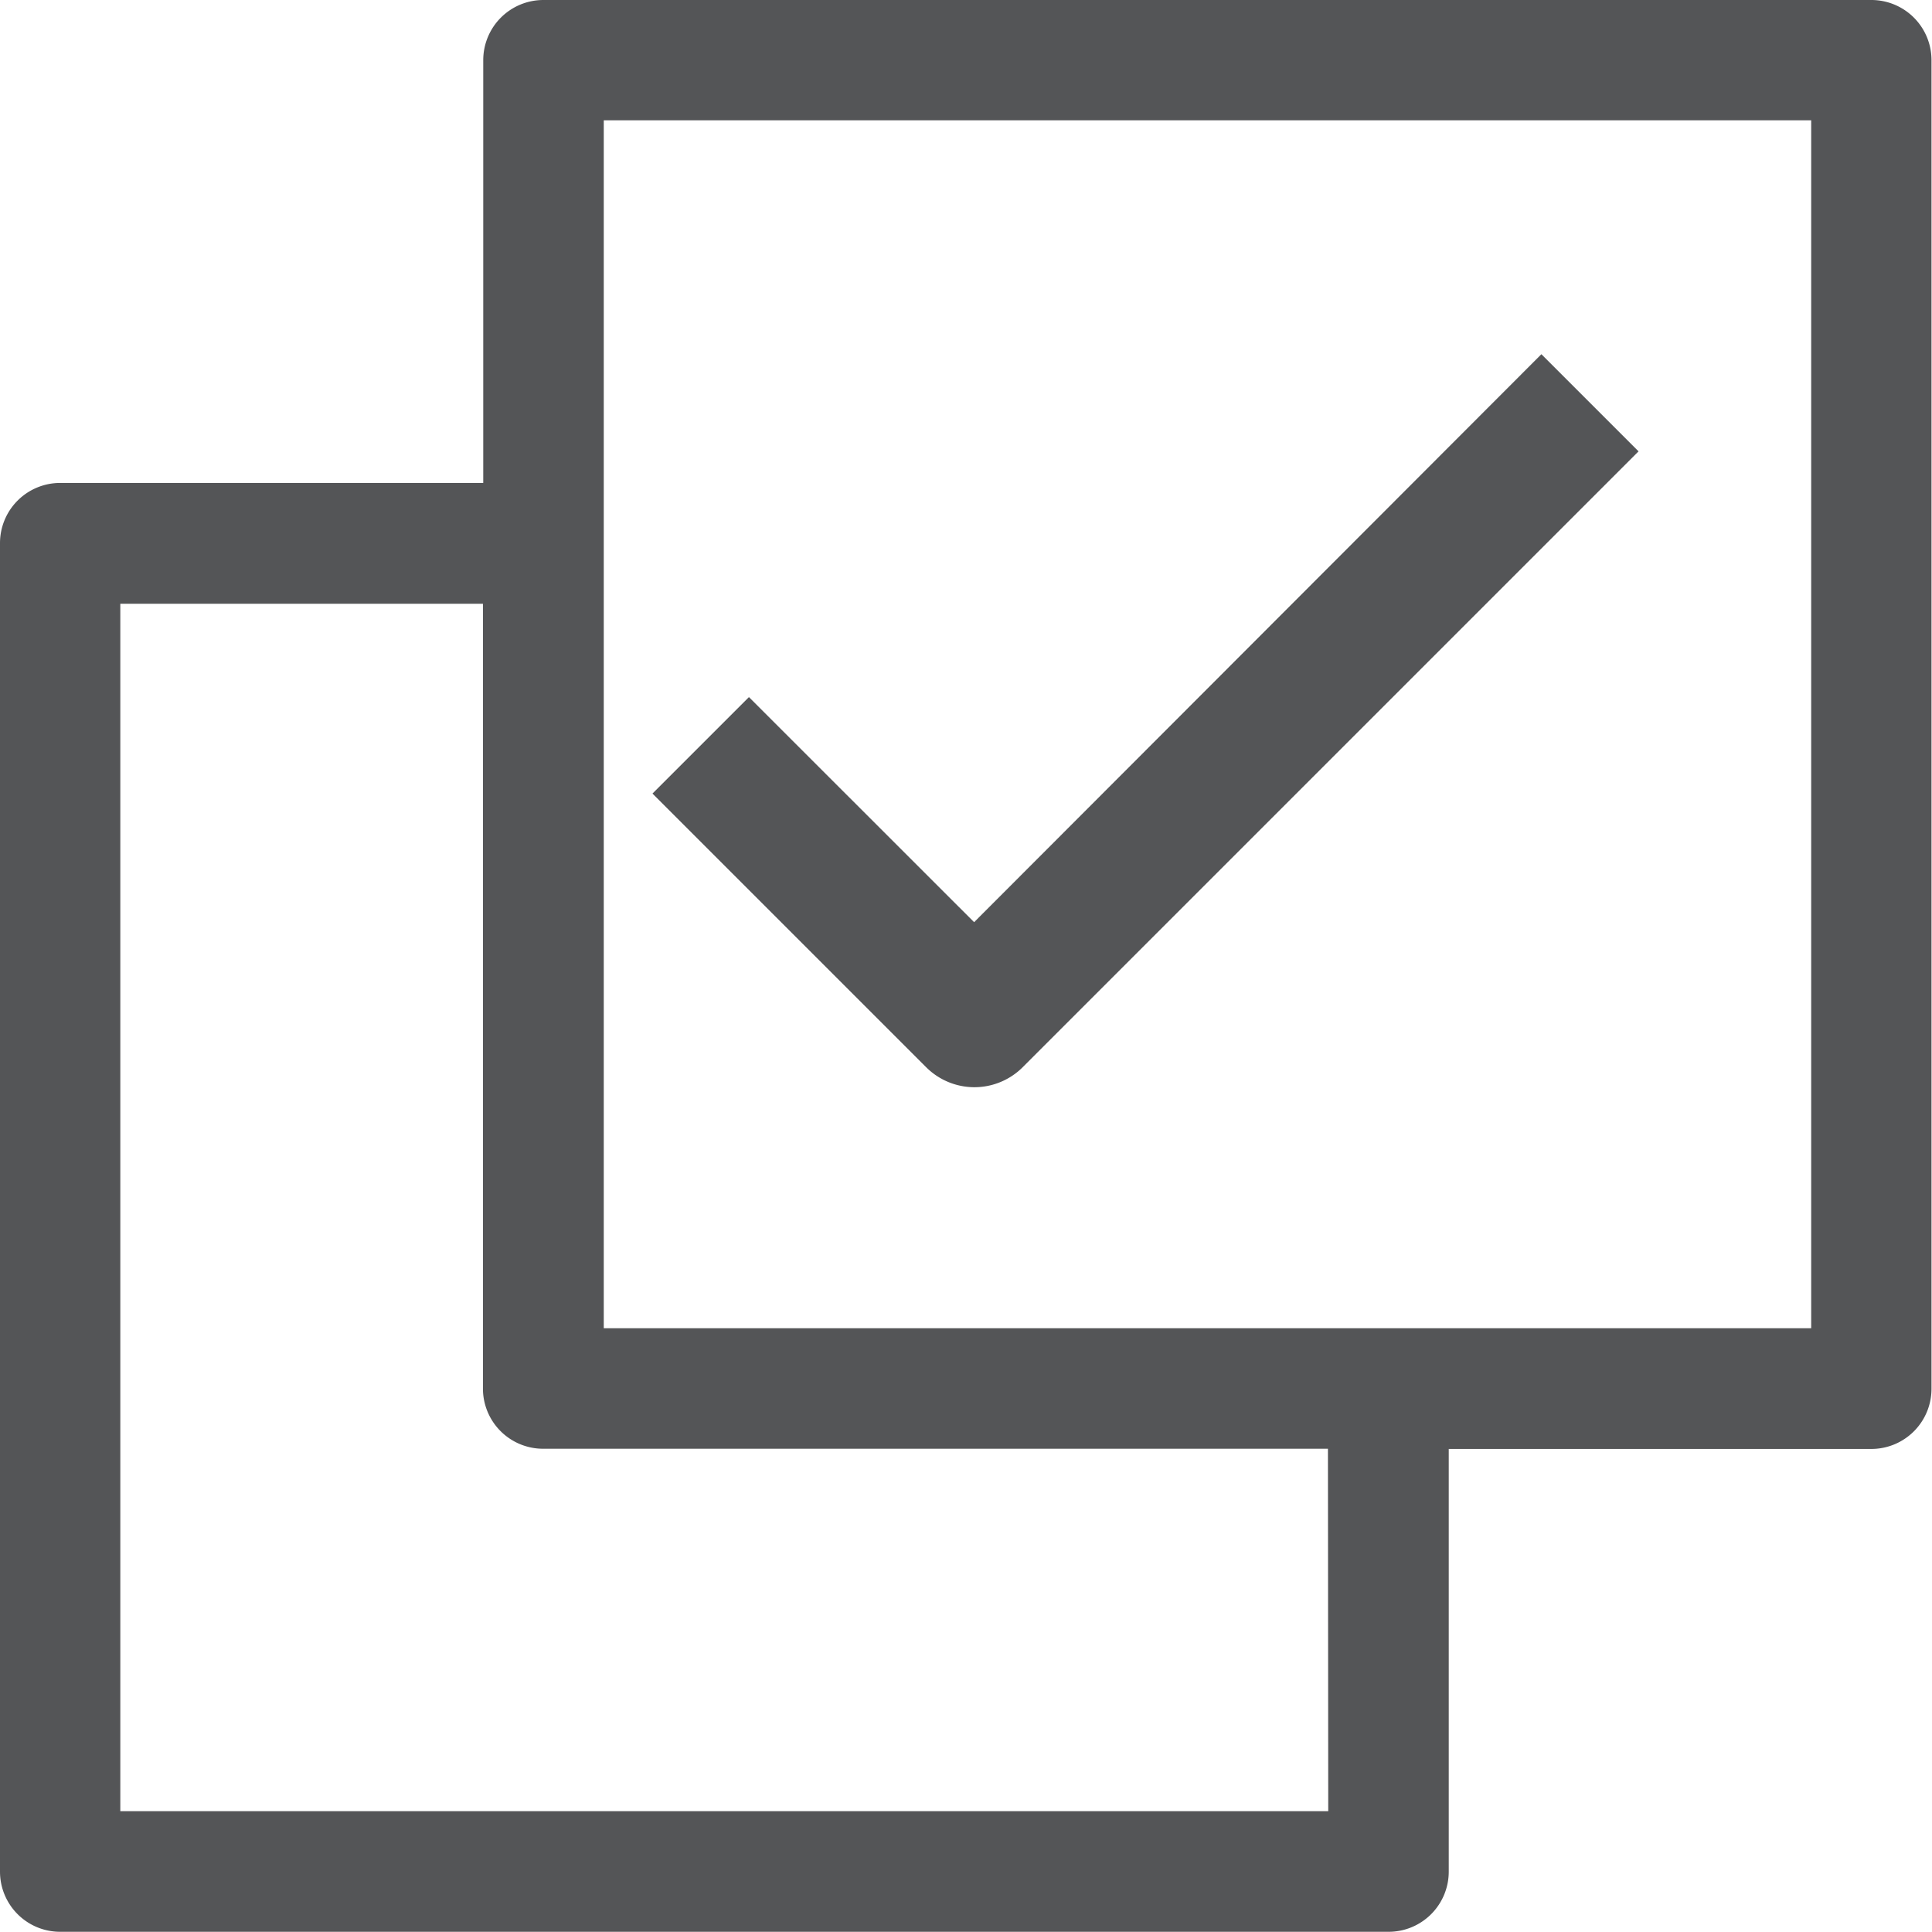 <svg xmlns="http://www.w3.org/2000/svg" width="19.27" height="19.27" viewBox="0 0 19.27 19.27"><defs><style>.a{fill:#545557;}</style></defs><path class="a" d="M18.668,0H5.42a.6.6,0,0,0-.6.6V4.817H.6a.6.6,0,0,0-.6.6V18.668a.6.6,0,0,0,.6.6H13.85a.6.6,0,0,0,.6-.6V14.452h4.215a.6.6,0,0,0,.6-.6V.6A.6.6,0,0,0,18.668,0Zm-5.42,18.065H1.2V6.022H4.817V13.85a.6.6,0,0,0,.6.6h7.828Zm4.817-4.817H6.022V1.2H18.065Z" transform="translate(0)"/><path class="a" d="M16.508,13.6a.682.682,0,0,0,.485-.2l6.142-6.142-.969-.969-5.658,5.665L14.262,9.709l-.962.962,2.73,2.73A.682.682,0,0,0,16.508,13.6Z" transform="translate(-6.792 -2.756)"/></svg>